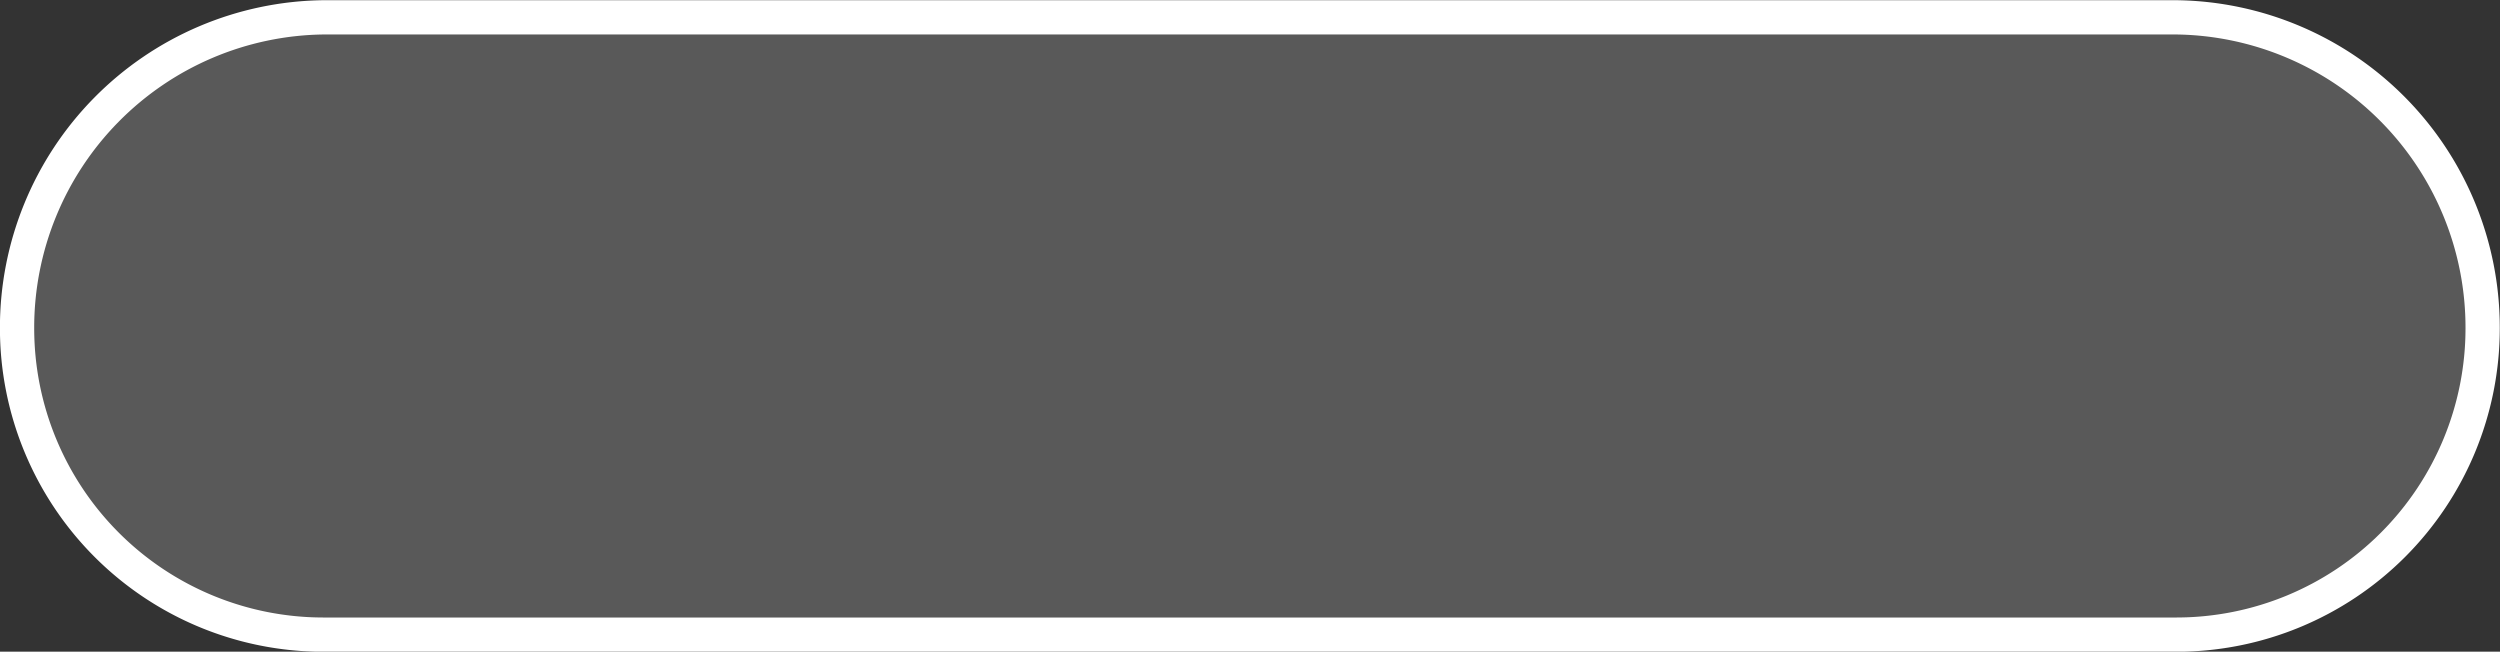 <svg xmlns="http://www.w3.org/2000/svg" width="145.906" height="38.032" viewBox="0 0 145.906 38.032">
  <rect x="0" y="0" width="145.906" height="38.032" fill="#333333" stroke="none"/>
  <defs>
    <style>
      .cls-1 {
        fill: #fff;
        fill-opacity: 0.19;
        stroke: #fff;
        stroke-linejoin: round;
        stroke-width: 2px;
        fill-rule: evenodd;
      }
    </style>
  </defs>
  <path id="Подложка" class="cls-1" d="M760.94,281.918H869.075a18.111,18.111,0,0,1,17.881,18.147,17.881,17.881,0,0,1-17.881,17.88H760.94a17.881,17.881,0,0,1-17.881-17.88A18.111,18.111,0,0,1,760.94,281.918Z" transform="translate(-742.063 -280.906)"/>
</svg>
